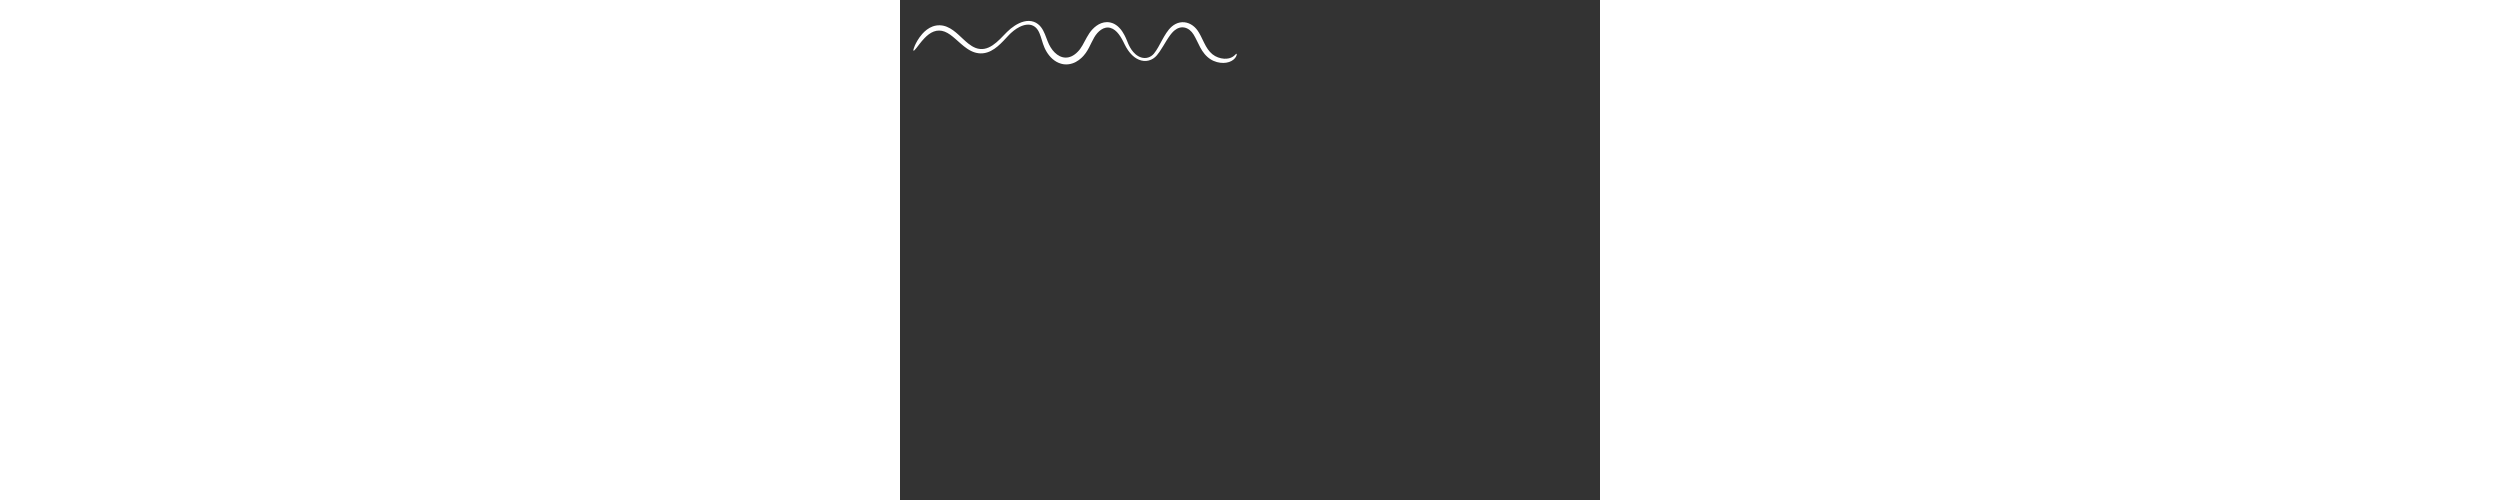 <svg xmlns="http://www.w3.org/2000/svg" xmlns:xlink="http://www.w3.org/1999/xlink" zoomAndPan="magnify" width="500" height="100"
    viewBox="230 400 700 500" version="1.2">
    <rect x="230" y="400" width="700" height="500" fill="#333333" stroke="none"/>
    <defs>
        <clipPath id="curve">
            <path
                d="M 243.078 420.902 L 566.922 420.902 L 566.922 464.383 L 243.078 464.383 Z M 243.078 420.902 " />
        </clipPath>
    </defs>
    <g id="curve-path">
        <g clip-rule="nonzero" clip-path="url(#curve)">
            <path style=" stroke:none;fill-rule:nonzero;fill:#ffffff;fill-opacity:1;"
                d="M 298.312 443.574 C 295 440.957 291.879 437.801 288.496 434.742 C 286.801 433.215 285.043 431.703 283.129 430.328 C 281.219 428.957 279.145 427.715 276.895 426.809 C 274.648 425.891 272.207 425.332 269.781 425.285 C 268.57 425.242 267.363 425.352 266.18 425.527 C 264.996 425.727 263.848 426.031 262.742 426.418 C 260.547 427.223 258.559 428.359 256.824 429.672 C 255.074 430.977 253.57 432.449 252.227 433.953 C 250.156 436.297 248.637 438.562 247.445 440.555 C 246.262 442.555 245.395 444.305 244.77 445.75 C 243.52 448.645 243.168 450.312 243.477 450.668 C 243.797 451.031 244.789 450.07 246.516 447.875 C 247.363 446.777 248.434 445.395 249.723 443.727 C 251.016 442.078 252.551 440.184 254.438 438.207 C 257.148 435.391 260.262 432.859 263.75 431.547 C 267.207 430.223 271.066 430.223 274.723 431.668 C 276.562 432.387 278.383 433.43 280.172 434.688 C 281.961 435.957 283.727 437.418 285.5 438.973 C 287.277 440.523 289.07 442.176 290.965 443.816 C 292.863 445.449 294.84 447.098 297.043 448.586 C 297.602 448.953 298.148 449.328 298.738 449.668 C 299.031 449.84 299.316 450.02 299.613 450.184 L 300.52 450.668 C 300.816 450.836 301.129 450.98 301.445 451.125 L 302.391 451.562 L 303.375 451.945 L 303.863 452.137 L 304.371 452.301 L 305.387 452.617 C 305.73 452.711 306.078 452.785 306.43 452.871 C 307.121 453.055 307.84 453.129 308.551 453.242 C 308.906 453.293 309.266 453.301 309.629 453.332 C 309.988 453.348 310.344 453.395 310.707 453.383 C 311.426 453.395 312.148 453.355 312.863 453.297 C 315.738 453.039 318.496 452.129 320.953 450.871 C 323.422 449.613 325.617 448.031 327.637 446.344 C 331.668 442.949 335.051 439.121 338.445 435.527 C 338.875 435.07 339.281 434.652 339.695 434.23 C 340.113 433.809 340.543 433.398 340.977 432.996 C 341.852 432.195 342.746 431.426 343.676 430.703 C 345.52 429.25 347.48 427.977 349.512 426.953 C 351.84 425.781 354.25 424.965 356.594 424.711 C 358.938 424.449 361.176 424.777 363.098 425.727 C 364.059 426.203 364.961 426.809 365.738 427.539 C 366.52 428.266 367.215 429.098 367.82 430.035 C 369.035 431.902 369.922 434.129 370.707 436.496 C 371.496 438.867 372.188 441.398 373.074 444.004 C 373.516 445.309 374.016 446.637 374.613 447.973 C 374.91 448.645 375.246 449.312 375.586 449.949 C 375.914 450.598 376.289 451.227 376.664 451.859 C 377.438 453.117 378.27 454.359 379.246 455.539 C 380.203 456.719 381.262 457.867 382.461 458.906 C 383.652 459.953 384.961 460.922 386.402 461.746 C 387.852 462.562 389.426 463.238 391.098 463.703 C 391.719 463.895 392.363 464.008 392.996 464.141 L 393.961 464.273 L 394.441 464.332 L 394.926 464.359 C 396.219 464.473 397.512 464.391 398.773 464.242 C 401.293 463.887 403.688 463.094 405.793 461.957 C 407.91 460.836 409.777 459.438 411.426 457.91 C 411.852 457.535 412.23 457.129 412.621 456.734 C 413.02 456.344 413.375 455.926 413.742 455.52 C 414.473 454.703 415.16 453.812 415.793 452.934 C 418.305 449.371 419.977 445.68 421.664 442.266 C 422.504 440.555 423.344 438.902 424.262 437.348 C 425.156 435.812 426.16 434.383 427.316 433.082 C 428.469 431.785 429.754 430.617 431.156 429.684 C 432.559 428.758 434.07 428.031 435.652 427.727 C 436.047 427.672 436.441 427.562 436.84 427.559 L 437.441 427.516 C 437.641 427.508 437.84 427.531 438.043 427.535 C 438.242 427.551 438.445 427.535 438.648 427.566 L 439.258 427.664 L 439.871 427.758 L 440.473 427.926 C 442.07 428.367 443.598 429.188 444.992 430.293 C 446.391 431.395 447.656 432.758 448.805 434.254 C 449.957 435.754 450.988 437.406 451.945 439.125 C 452.426 439.988 452.891 440.867 453.344 441.766 C 453.793 442.68 454.246 443.602 454.703 444.527 C 455.648 446.43 456.715 448.312 457.953 450.125 C 459.863 452.871 462.047 455.367 464.691 457.301 C 467.309 459.234 470.41 460.621 473.73 460.918 C 477.039 461.25 480.457 460.348 483.215 458.543 C 484.602 457.645 485.832 456.531 486.879 455.289 C 487.836 454.129 488.738 452.953 489.57 451.746 C 492.125 448.082 494.285 444.184 496.617 440.438 C 497.781 438.562 498.977 436.727 500.27 435.012 C 500.598 434.594 500.922 434.168 501.258 433.758 C 501.602 433.363 501.945 432.961 502.289 432.562 C 502.645 432.195 503 431.812 503.359 431.453 C 503.719 431.113 504.082 430.77 504.465 430.461 C 505.223 429.84 506.016 429.281 506.84 428.824 C 507.668 428.367 508.523 428.012 509.395 427.762 C 511.141 427.254 512.953 427.195 514.715 427.598 C 516.477 427.992 518.188 428.852 519.707 430.062 C 521.23 431.281 522.547 432.824 523.633 434.613 C 524.816 436.551 525.875 438.629 526.93 440.801 C 527.984 442.969 529.035 445.23 530.258 447.477 C 531.477 449.723 532.883 451.953 534.566 453.953 C 534.996 454.449 535.441 454.93 535.871 455.41 C 536.328 455.867 536.797 456.312 537.262 456.758 C 537.738 457.184 538.234 457.586 538.719 457.988 C 539.219 458.387 539.762 458.781 540.301 459.129 C 542.457 460.539 544.711 461.48 546.926 462.086 C 548.035 462.395 549.137 462.605 550.215 462.742 C 551.293 462.887 552.352 462.945 553.387 462.93 C 555.445 462.91 557.387 462.574 559.105 462.004 C 560.824 461.418 562.312 460.605 563.465 459.648 C 564.621 458.695 565.402 457.695 565.891 456.832 C 566.379 455.957 566.613 455.238 566.699 454.727 C 566.852 453.684 566.566 453.516 565.961 454.023 C 565.809 454.152 565.648 454.328 565.43 454.523 C 565.219 454.723 565 454.965 564.711 455.215 C 564.168 455.73 563.457 456.336 562.516 456.898 C 561.586 457.465 560.41 457.969 559.004 458.316 C 557.594 458.656 555.945 458.816 554.105 458.711 C 552.102 458.586 550.039 458.152 548.047 457.422 C 546.055 456.684 544.125 455.641 542.453 454.277 C 540.75 452.859 539.172 451.184 537.832 449.25 C 536.48 447.324 535.309 445.172 534.18 442.883 C 533.051 440.602 531.953 438.188 530.688 435.773 C 530.375 435.168 530.051 434.566 529.707 433.965 C 529.379 433.359 529.023 432.762 528.656 432.168 C 528.305 431.582 527.898 430.957 527.477 430.367 C 527.047 429.773 526.594 429.195 526.102 428.641 C 524.16 426.43 521.719 424.559 518.906 423.402 C 516.098 422.262 512.91 421.867 509.914 422.477 C 506.906 423.051 504.164 424.523 501.93 426.426 C 499.676 428.348 497.906 430.621 496.344 432.953 C 493.23 437.633 490.891 442.586 488.238 447.172 C 486.922 449.457 485.508 451.684 483.93 453.621 C 482.352 455.5 480.285 456.898 478.031 457.551 C 475.777 458.219 473.395 458.125 471.23 457.465 C 470.145 457.145 469.117 456.66 468.148 456.105 C 467.18 455.555 466.285 454.887 465.453 454.168 C 463.879 452.797 462.613 451.297 461.555 449.77 C 460.496 448.242 459.641 446.691 458.883 445.129 C 458.699 444.734 458.52 444.344 458.34 443.953 C 458.16 443.559 458.008 443.152 457.84 442.758 C 457.5 441.926 457.164 441.094 456.82 440.254 C 456.117 438.551 455.336 436.812 454.387 435.023 C 453.82 433.938 453.168 432.832 452.434 431.719 C 452.074 431.156 451.656 430.609 451.254 430.047 C 451.031 429.773 450.809 429.496 450.586 429.219 C 450.355 428.945 450.141 428.656 449.883 428.395 C 449.383 427.859 448.887 427.305 448.301 426.797 C 448.012 426.543 447.742 426.27 447.426 426.027 C 447.105 425.789 446.793 425.543 446.473 425.305 C 446.16 425.055 445.801 424.848 445.453 424.629 C 445.094 424.418 444.758 424.18 444.375 423.996 C 443.988 423.812 443.605 423.633 443.219 423.445 L 442.926 423.309 L 442.621 423.203 L 442.004 422.988 C 441.184 422.672 440.312 422.516 439.438 422.332 C 438.547 422.203 437.621 422.102 436.695 422.141 C 434.848 422.172 433.004 422.555 431.297 423.184 C 429.582 423.812 428.016 424.699 426.574 425.715 C 425.137 426.734 423.824 427.891 422.629 429.137 C 421.43 430.387 420.352 431.738 419.379 433.164 C 418.422 434.57 417.59 435.977 416.805 437.379 C 415.234 440.184 413.887 442.938 412.43 445.414 C 411.703 446.656 410.949 447.828 410.152 448.914 C 409.949 449.18 409.754 449.457 409.543 449.711 L 408.914 450.477 C 408.461 450.973 408.023 451.484 407.551 451.938 C 407.098 452.422 406.605 452.844 406.129 453.281 C 405.637 453.688 405.148 454.102 404.633 454.461 C 403.617 455.191 402.574 455.824 401.5 456.316 C 399.535 457.188 397.512 457.656 395.516 457.594 C 393.512 457.566 391.547 457.027 389.711 456.141 C 387.879 455.23 386.168 453.973 384.652 452.457 C 383.883 451.715 383.184 450.879 382.496 450.035 C 381.836 449.16 381.191 448.266 380.613 447.312 C 378.242 443.613 376.887 439.035 374.93 434.258 C 374.43 433.066 373.887 431.855 373.25 430.656 C 372.617 429.453 371.887 428.258 371 427.129 C 369.262 424.852 366.809 422.902 363.891 421.828 C 362.297 421.25 360.594 420.953 358.895 420.922 C 357.195 420.887 355.508 421.133 353.871 421.535 C 350.605 422.363 347.574 423.871 344.758 425.676 C 341.949 427.5 339.344 429.645 336.949 432.02 C 334.602 434.402 332.383 436.801 330.043 439.07 C 327.719 441.34 325.293 443.477 322.684 445.23 C 321.379 446.098 320.027 446.863 318.637 447.48 C 317.246 448.094 315.809 448.543 314.363 448.805 C 312.914 449.062 311.445 449.117 310.004 448.965 C 308.566 448.832 307.156 448.516 305.809 448.004 C 304.457 447.5 303.156 446.852 301.906 446.102 C 300.668 445.332 299.473 444.48 298.32 443.578 Z M 298.312 443.574 " />
        </g>
    </g>
</svg>